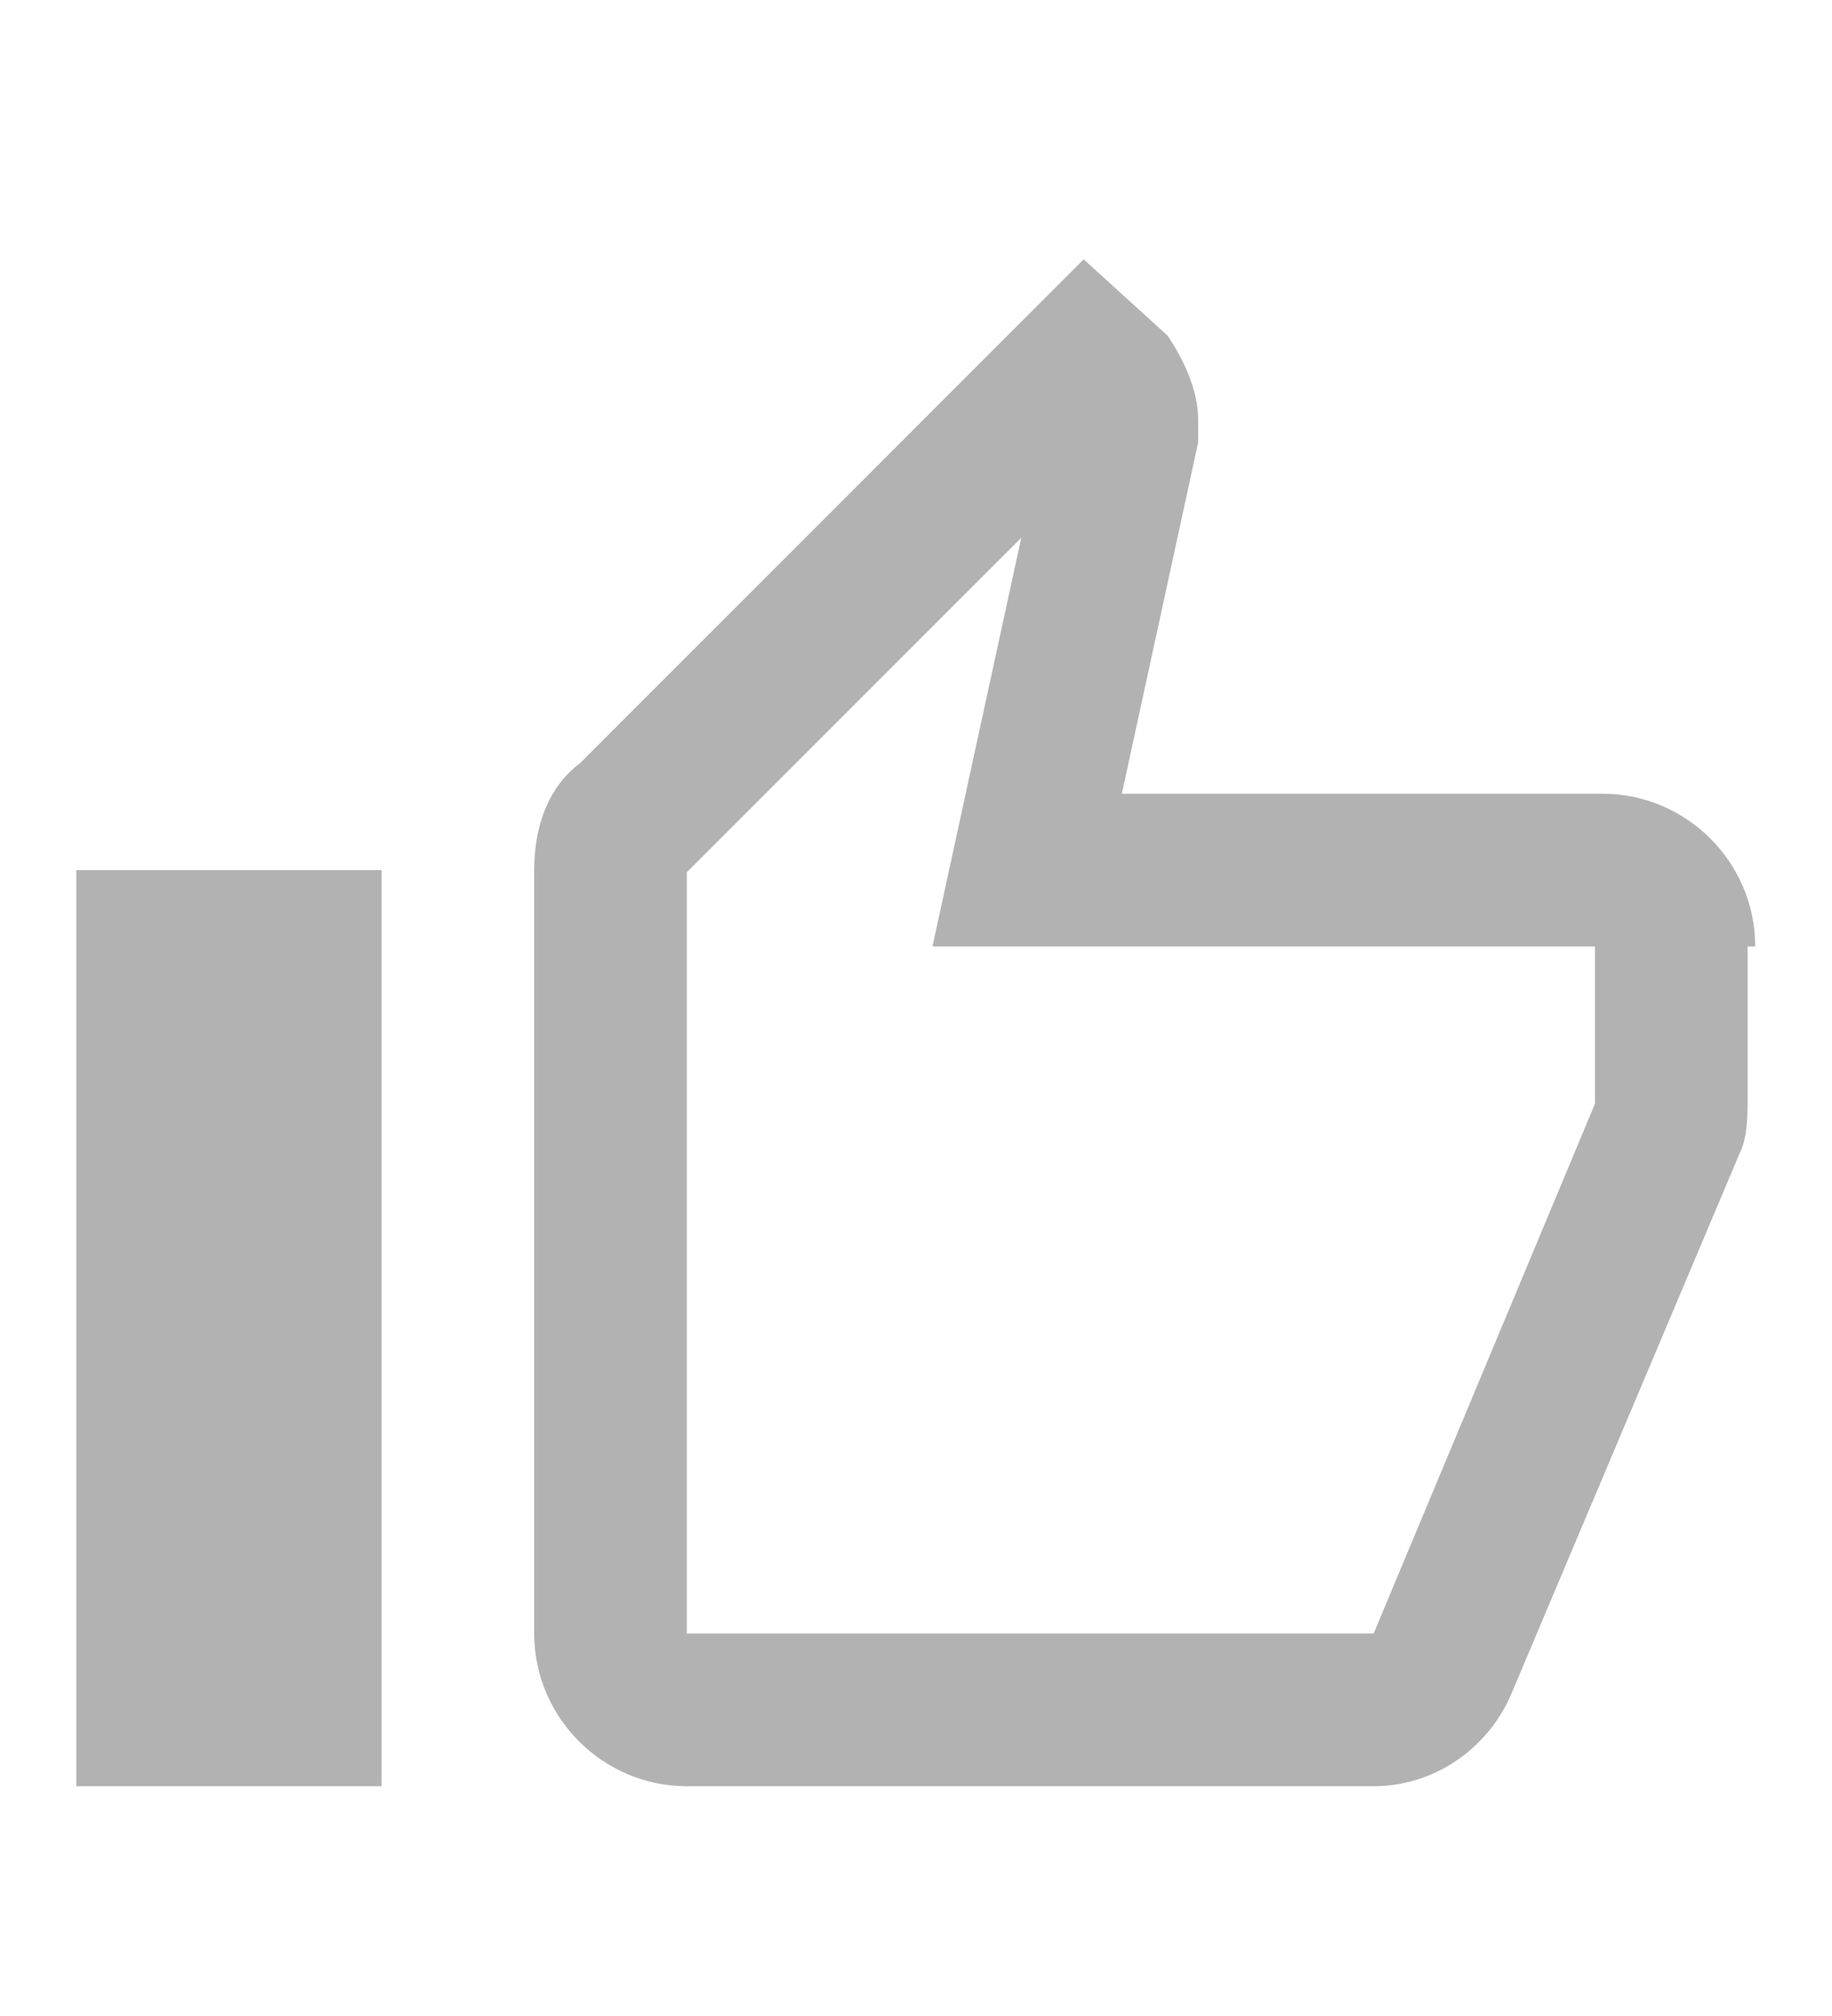 <?xml version="1.0" encoding="UTF-8" standalone="no"?>
<svg
   xmlns:dc="http://purl.org/dc/elements/1.1/"
   xmlns:cc="http://creativecommons.org/ns#"
   xmlns:rdf="http://www.w3.org/1999/02/22-rdf-syntax-ns#"
   xmlns:svg="http://www.w3.org/2000/svg"
   xmlns="http://www.w3.org/2000/svg"
   viewBox="0 0 32 29.842"
   height="22"
   width="20"
   xml:space="preserve"
   id="svg2"
   version="1.1"><defs
     id="defs6"><clipPath
       id="clipPath18"
       clipPathUnits="userSpaceOnUse"><path
         id="path16"
         d="M 0,22.381 H 24 V 0 H 0 Z" /></clipPath></defs><g
     transform="matrix(1.333,0,0,-1.333,0,29.842)"
     id="g10"><g
       id="g12"><g
         clip-path="url(#clipPath18)"
         id="g14"><g
           transform="translate(23,12)"
           id="g20"><path
             id="path22"
             style="fill:#b2b2b2;fill-opacity:1;fill-rule:nonzero;stroke:none"
             d="m 0,0 v -0.044 z m -18,1 h -4 v -12 h 4 z m 9.2,8 -6.6,-6.6 C -15.8,2.1 -16,1.6 -16,1 V -9 c 0,-1.1 0.9,-2 2,-2 h 9 c 0.8,0 1.5,0.5 1.8,1.2 l 3,7.1 c 0.1,0.2 0.1,0.5 0.1,0.7 V 0 H 0 c 0,1.1 -0.9,2 -2,2 h -6.3 l 1,4.6 v 0.3 c 0,0.4 -0.2,0.8 -0.4,1.1 z M -20,-1 v -8 8 M -9.617,5.354 -10.254,2.425 -10.781,0 h 2.481 6.2 v -2 c 0,-0.018 0,-0.037 10e-4,-0.058 L -5,-9 h -9 v 9.971 l 0.014,0.015 4.369,4.368" /></g></g></g></g></svg>